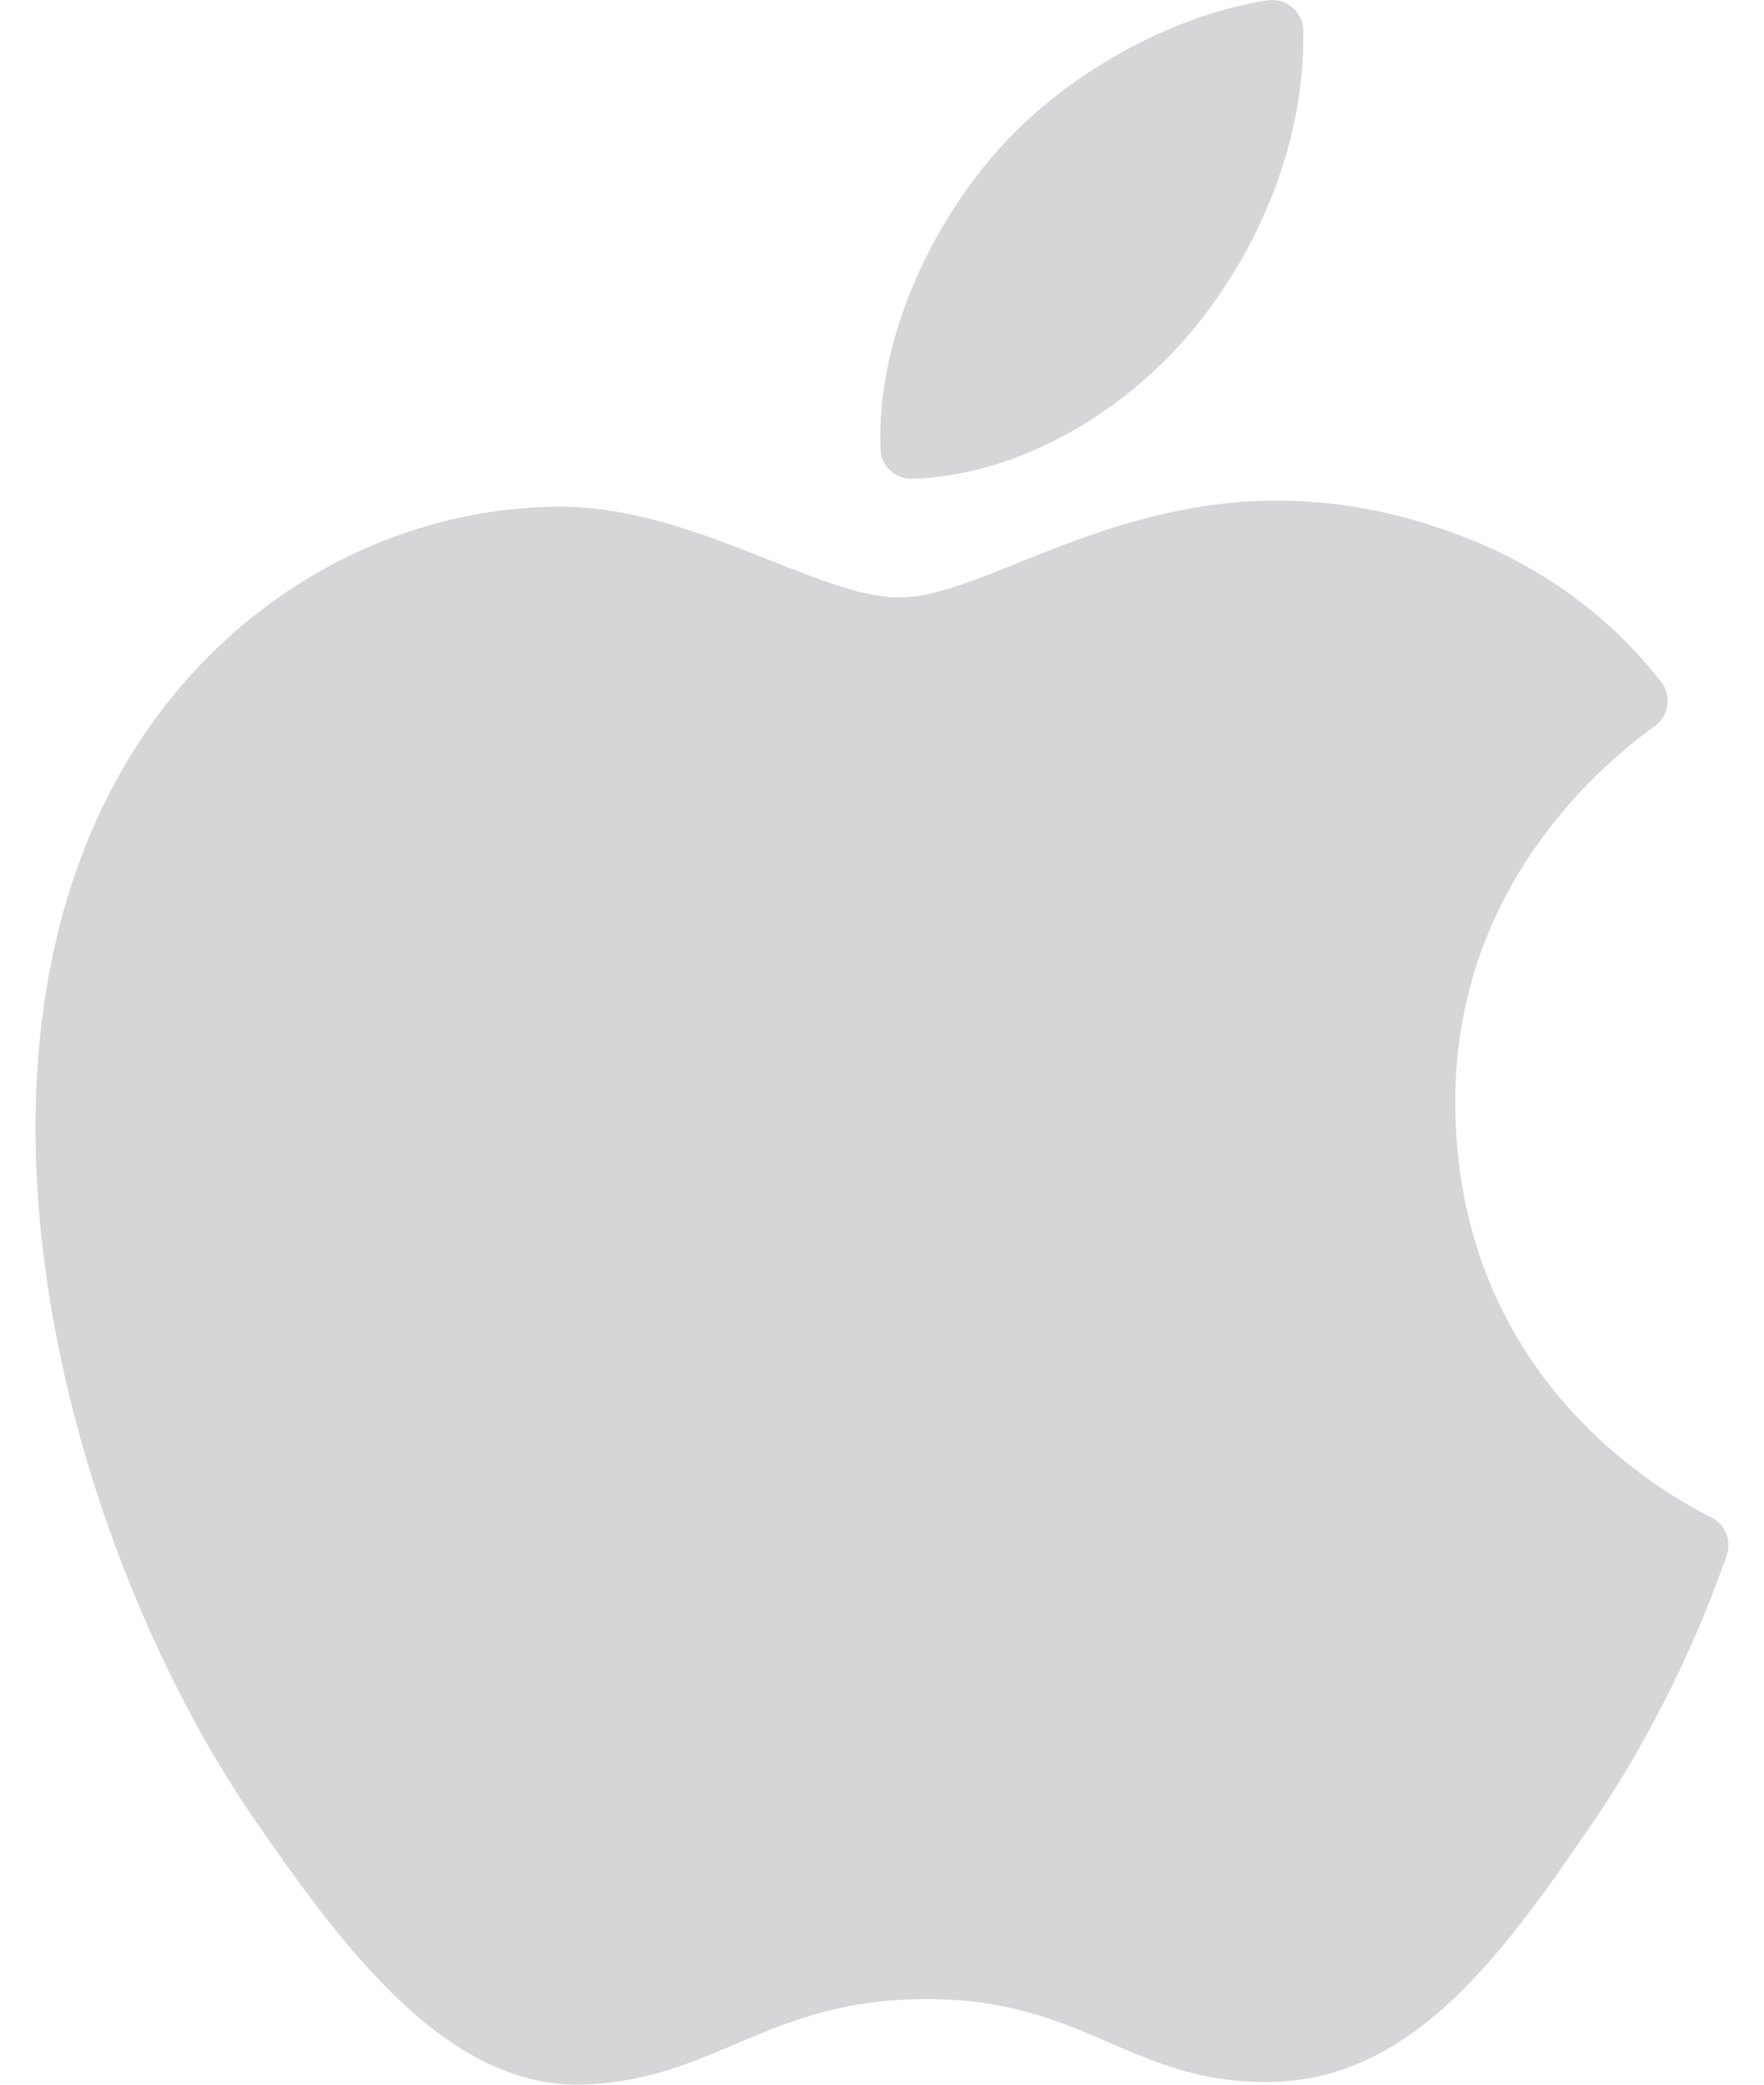 <svg width="22" height="26" viewBox="0 0 22 26" fill="none" xmlns="http://www.w3.org/2000/svg">
<path d="M14.872 4.12C15.7 3.119 16.282 1.759 16.253 0.375C16.248 0.142 16.036 -0.031 15.806 0.005C14.591 0.19 13.232 0.951 12.392 1.935C11.617 2.831 10.929 4.224 10.981 5.603C10.989 5.811 11.164 5.977 11.372 5.971C12.713 5.933 14.037 5.13 14.872 4.12Z" fill="#D6D6D8"/>
<path d="M21.344 18.926C20.502 18.503 18.179 17.04 18.15 13.796C18.126 11.14 19.888 9.596 20.637 9.057C20.815 8.929 20.854 8.678 20.719 8.506C20.096 7.712 19.368 7.203 18.668 6.873C18.669 6.873 18.669 6.872 18.67 6.872C18.579 6.83 18.424 6.762 18.3 6.713C14.78 5.327 12.561 7.451 11.217 7.451C10.188 7.451 8.601 6.288 6.919 6.32C4.708 6.352 2.672 7.606 1.532 9.585C-0.217 12.62 0.36 16.769 1.723 20.003C1.723 20.003 1.723 20.003 1.723 20.003C1.758 20.086 1.813 20.215 1.859 20.319C1.859 20.319 1.859 20.319 1.86 20.319C2.254 21.205 2.706 22.015 3.182 22.703C4.275 24.284 5.579 26.064 7.293 25.998C8.942 25.933 9.566 24.932 11.559 24.932C13.551 24.932 14.112 25.998 15.856 25.966C17.631 25.933 18.756 24.354 19.841 22.766C20.797 21.372 21.324 20.01 21.535 19.397C21.598 19.214 21.517 19.013 21.344 18.926Z" fill="#D6D6D8"/>
</svg>
